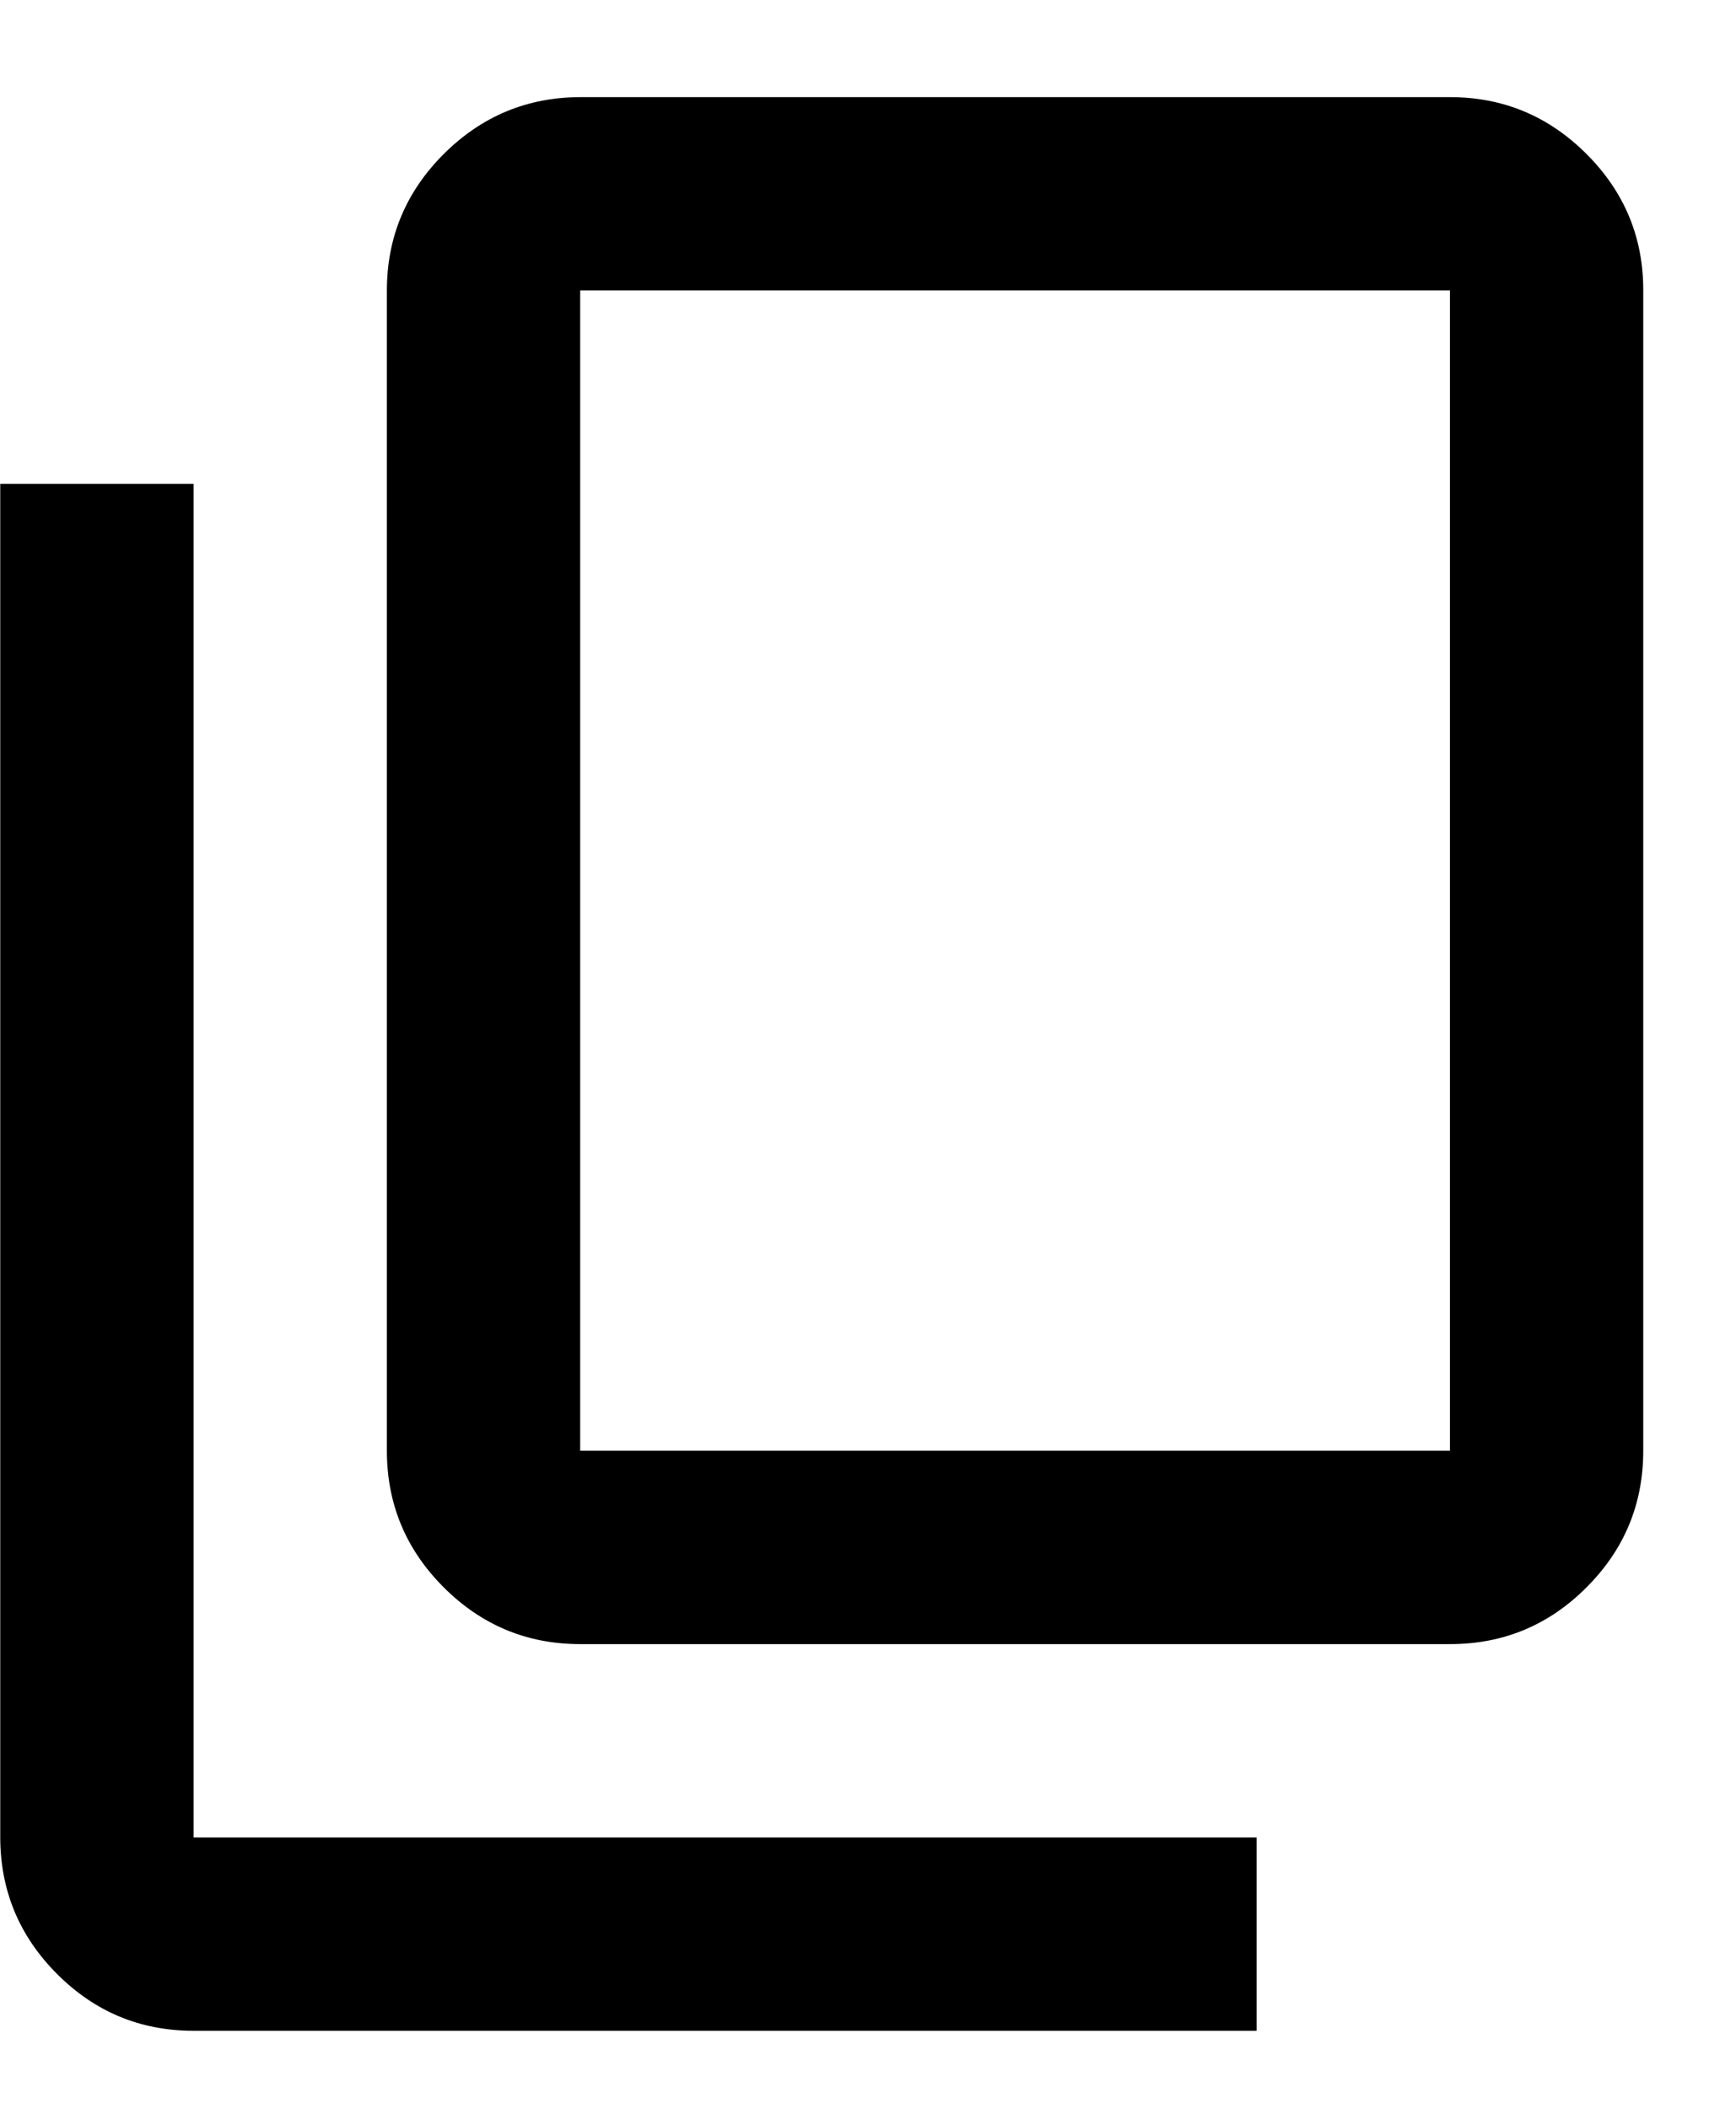<svg width="14" height="17" viewBox="0 0 14 17" fill="none" xmlns="http://www.w3.org/2000/svg">
<path d="M4.679 13.254C4.25 13.254 3.883 13.101 3.578 12.796C3.273 12.491 3.12 12.124 3.12 11.695V2.342C3.12 1.914 3.273 1.547 3.578 1.242C3.884 0.937 4.251 0.784 4.679 0.783H11.693C12.122 0.783 12.489 0.936 12.795 1.242C13.1 1.547 13.253 1.914 13.252 2.342V11.695C13.252 12.124 13.1 12.491 12.795 12.796C12.49 13.102 12.123 13.254 11.693 13.254H4.679ZM4.679 11.695H11.693V2.342H4.679V11.695ZM1.561 16.371C1.132 16.371 0.766 16.219 0.461 15.914C0.156 15.609 0.003 15.242 0.002 14.813V3.901H1.561V14.813H10.134V16.371H1.561Z" fill="black"/>
</svg>
